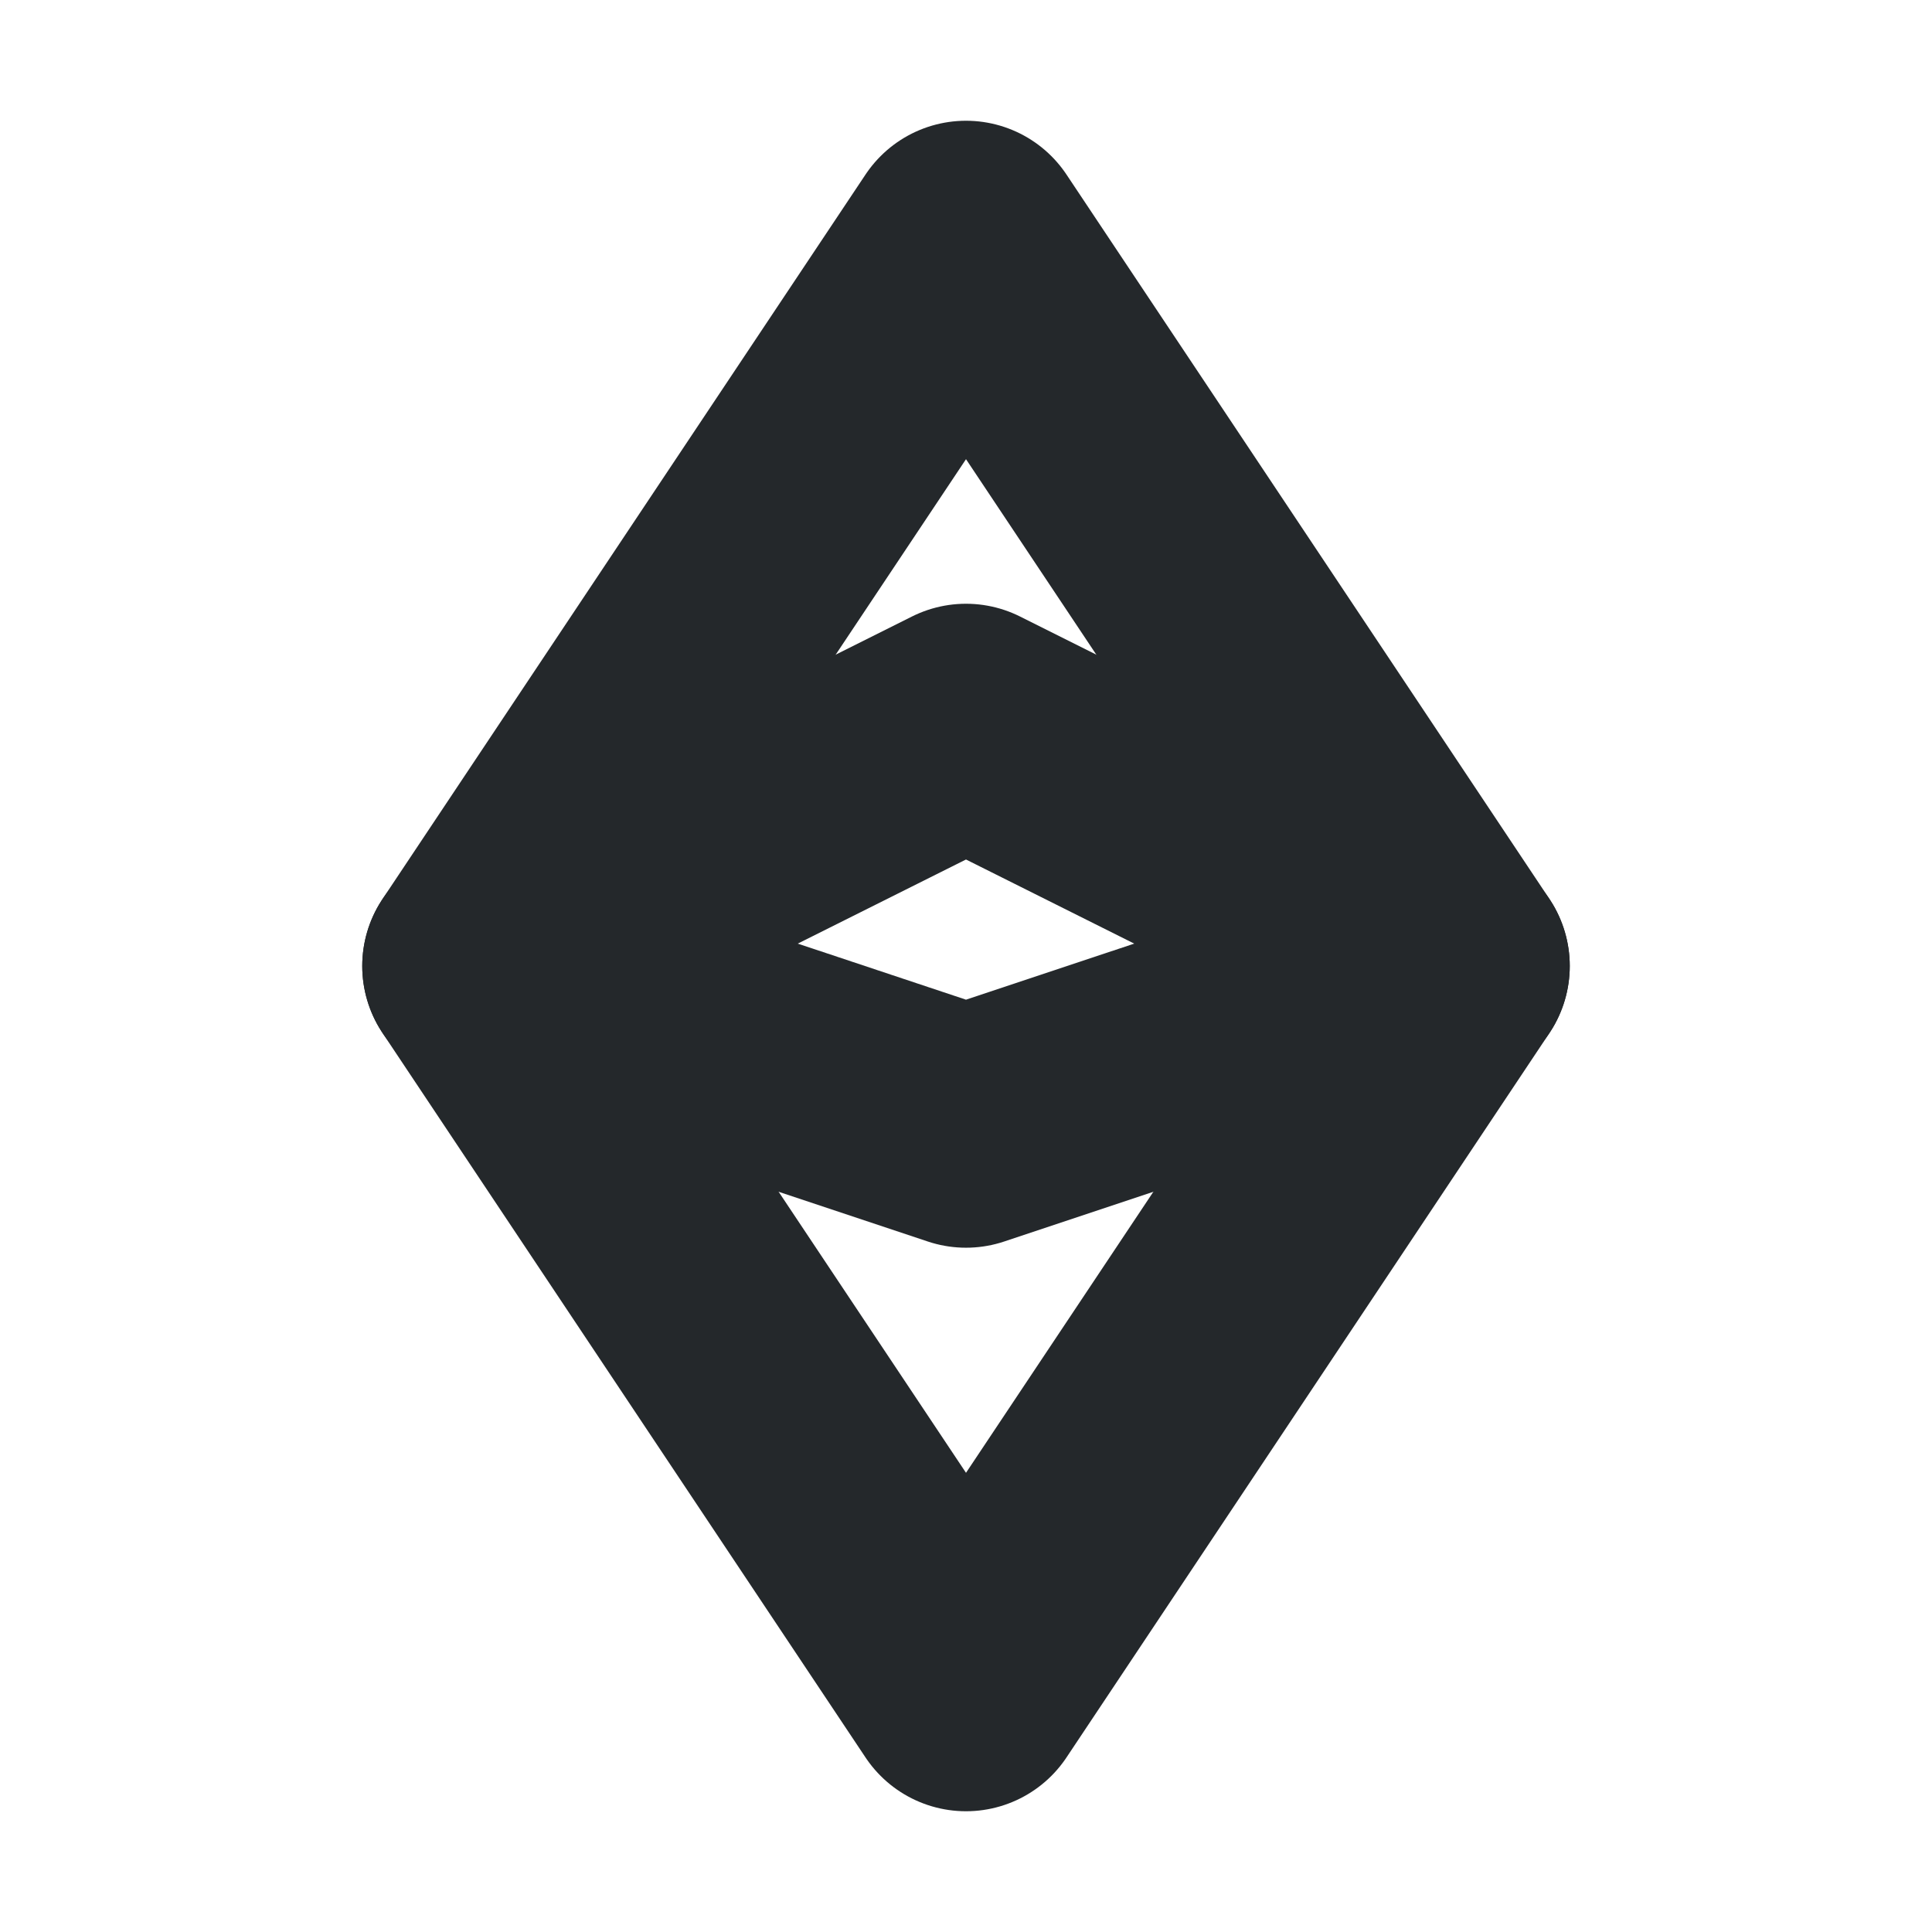 <svg width="16" height="16" viewBox="0 0 16 16" fill="none" xmlns="http://www.w3.org/2000/svg">
<path d="M4 8L8 2L12 8L8 14L4 8Z" stroke="#24282B" stroke-width="2" stroke-linecap="round" stroke-linejoin="round"/>
<path d="M4 8L8 6L12 8L8 9.333L4 8Z" stroke="#24282B" stroke-width="2" stroke-linecap="round" stroke-linejoin="round"/>
</svg>
